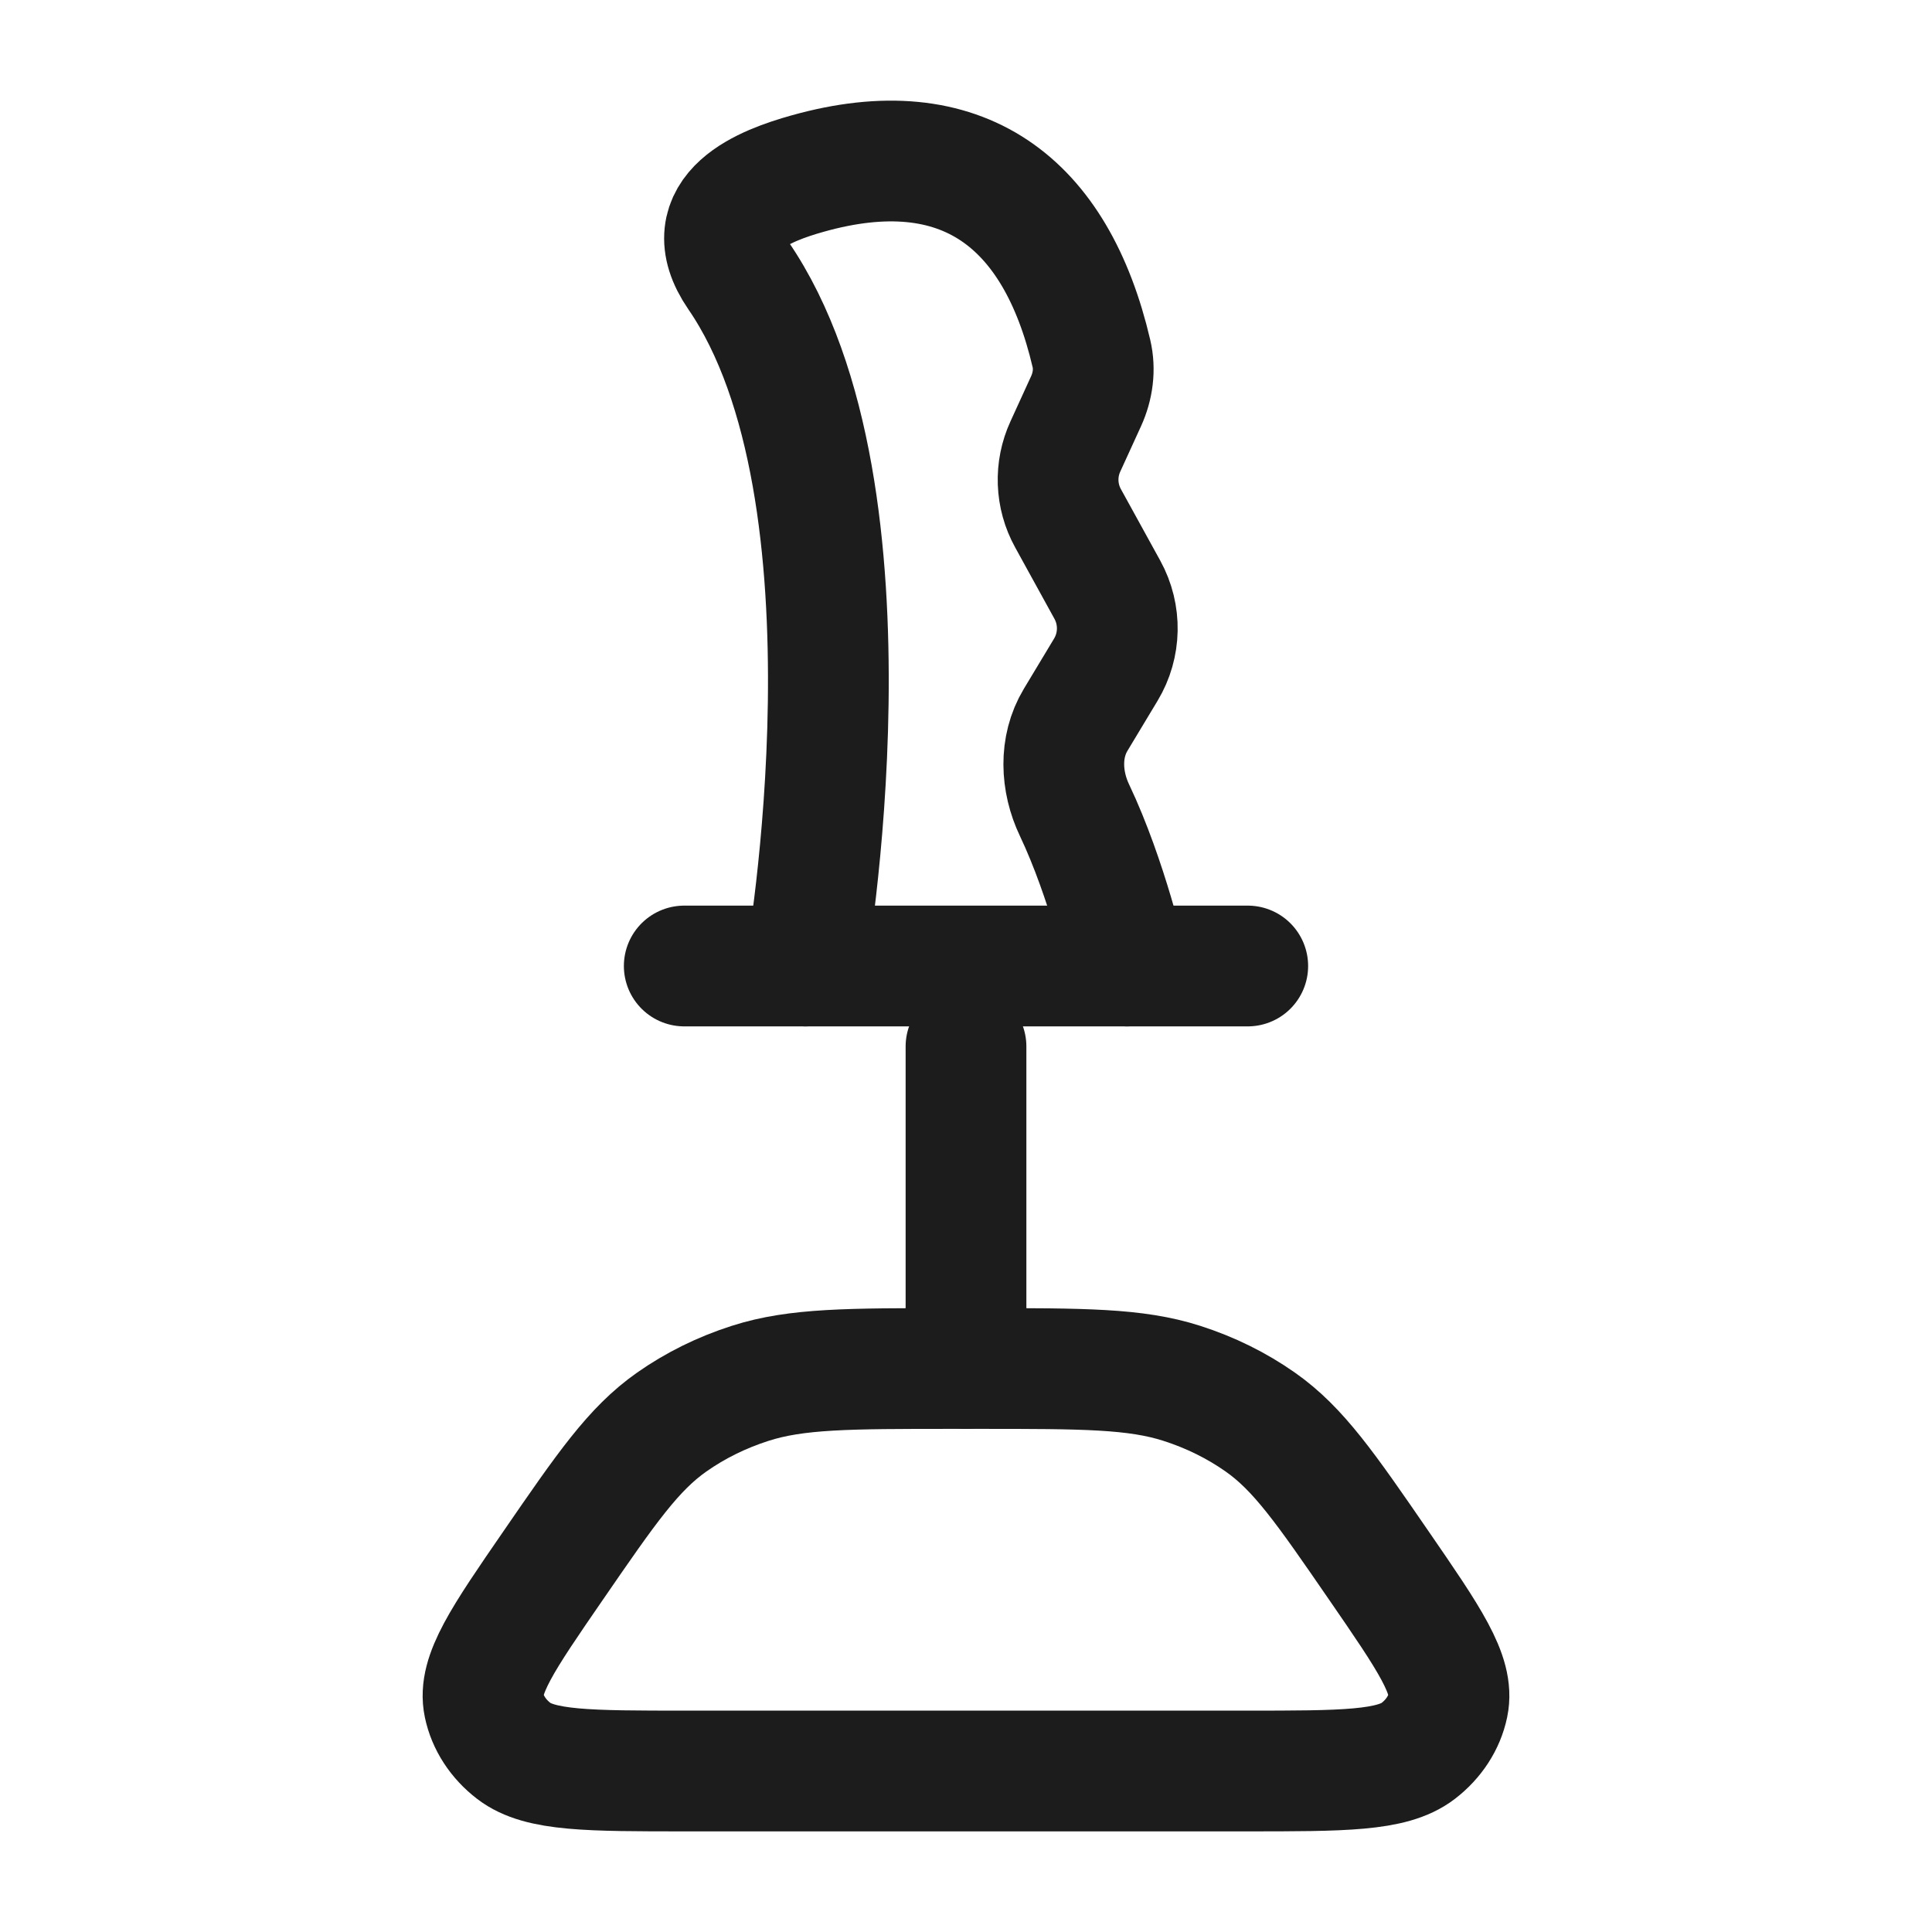 <svg width="24" height="24" viewBox="0 0 24 24" fill="none" xmlns="http://www.w3.org/2000/svg">
<g id="joystick-01">
<path id="Vector" d="M15.475 22H8.525C7.314 22 6.708 22 6.383 21.751C6.189 21.602 6.058 21.401 6.012 21.18C5.934 20.809 6.246 20.356 6.869 19.451C7.535 18.483 7.869 17.999 8.345 17.665C8.638 17.459 8.967 17.297 9.32 17.184C9.894 17 10.542 17 11.838 17H12.162C13.458 17 14.106 17 14.68 17.184C15.033 17.297 15.362 17.459 15.655 17.665C16.131 17.999 16.465 18.483 17.131 19.451C17.754 20.356 18.066 20.809 17.988 21.18C17.942 21.401 17.811 21.602 17.617 21.751C17.292 22 16.686 22 15.475 22Z" stroke="#1B1C1B" stroke-width="1.5" stroke-linecap="round" stroke-linejoin="round"/>
<path id="Vector_2" d="M8.5 12H15.5" stroke="#1B1C1B" stroke-width="1.5" stroke-linecap="round" stroke-linejoin="round"/>
<path id="Vector_3" d="M12 13V17" stroke="#1B1C1B" stroke-width="1.5" stroke-linecap="round" stroke-linejoin="round"/>
<path id="Vector_4" d="M10.006 12C10.006 12 11.038 6.138 9.17 3.419C8.625 2.625 9.521 2.3 10.03 2.157C11.954 1.615 13.117 2.507 13.558 4.391C13.605 4.59 13.576 4.799 13.491 4.985L13.235 5.545C13.103 5.831 13.115 6.163 13.268 6.439L13.756 7.326C13.927 7.637 13.92 8.015 13.737 8.319L13.362 8.942C13.158 9.281 13.178 9.708 13.348 10.065C13.756 10.924 14 12 14 12" stroke="#1B1C1B" stroke-width="1.5" stroke-linecap="round" stroke-linejoin="round"/>
</g>
</svg>
